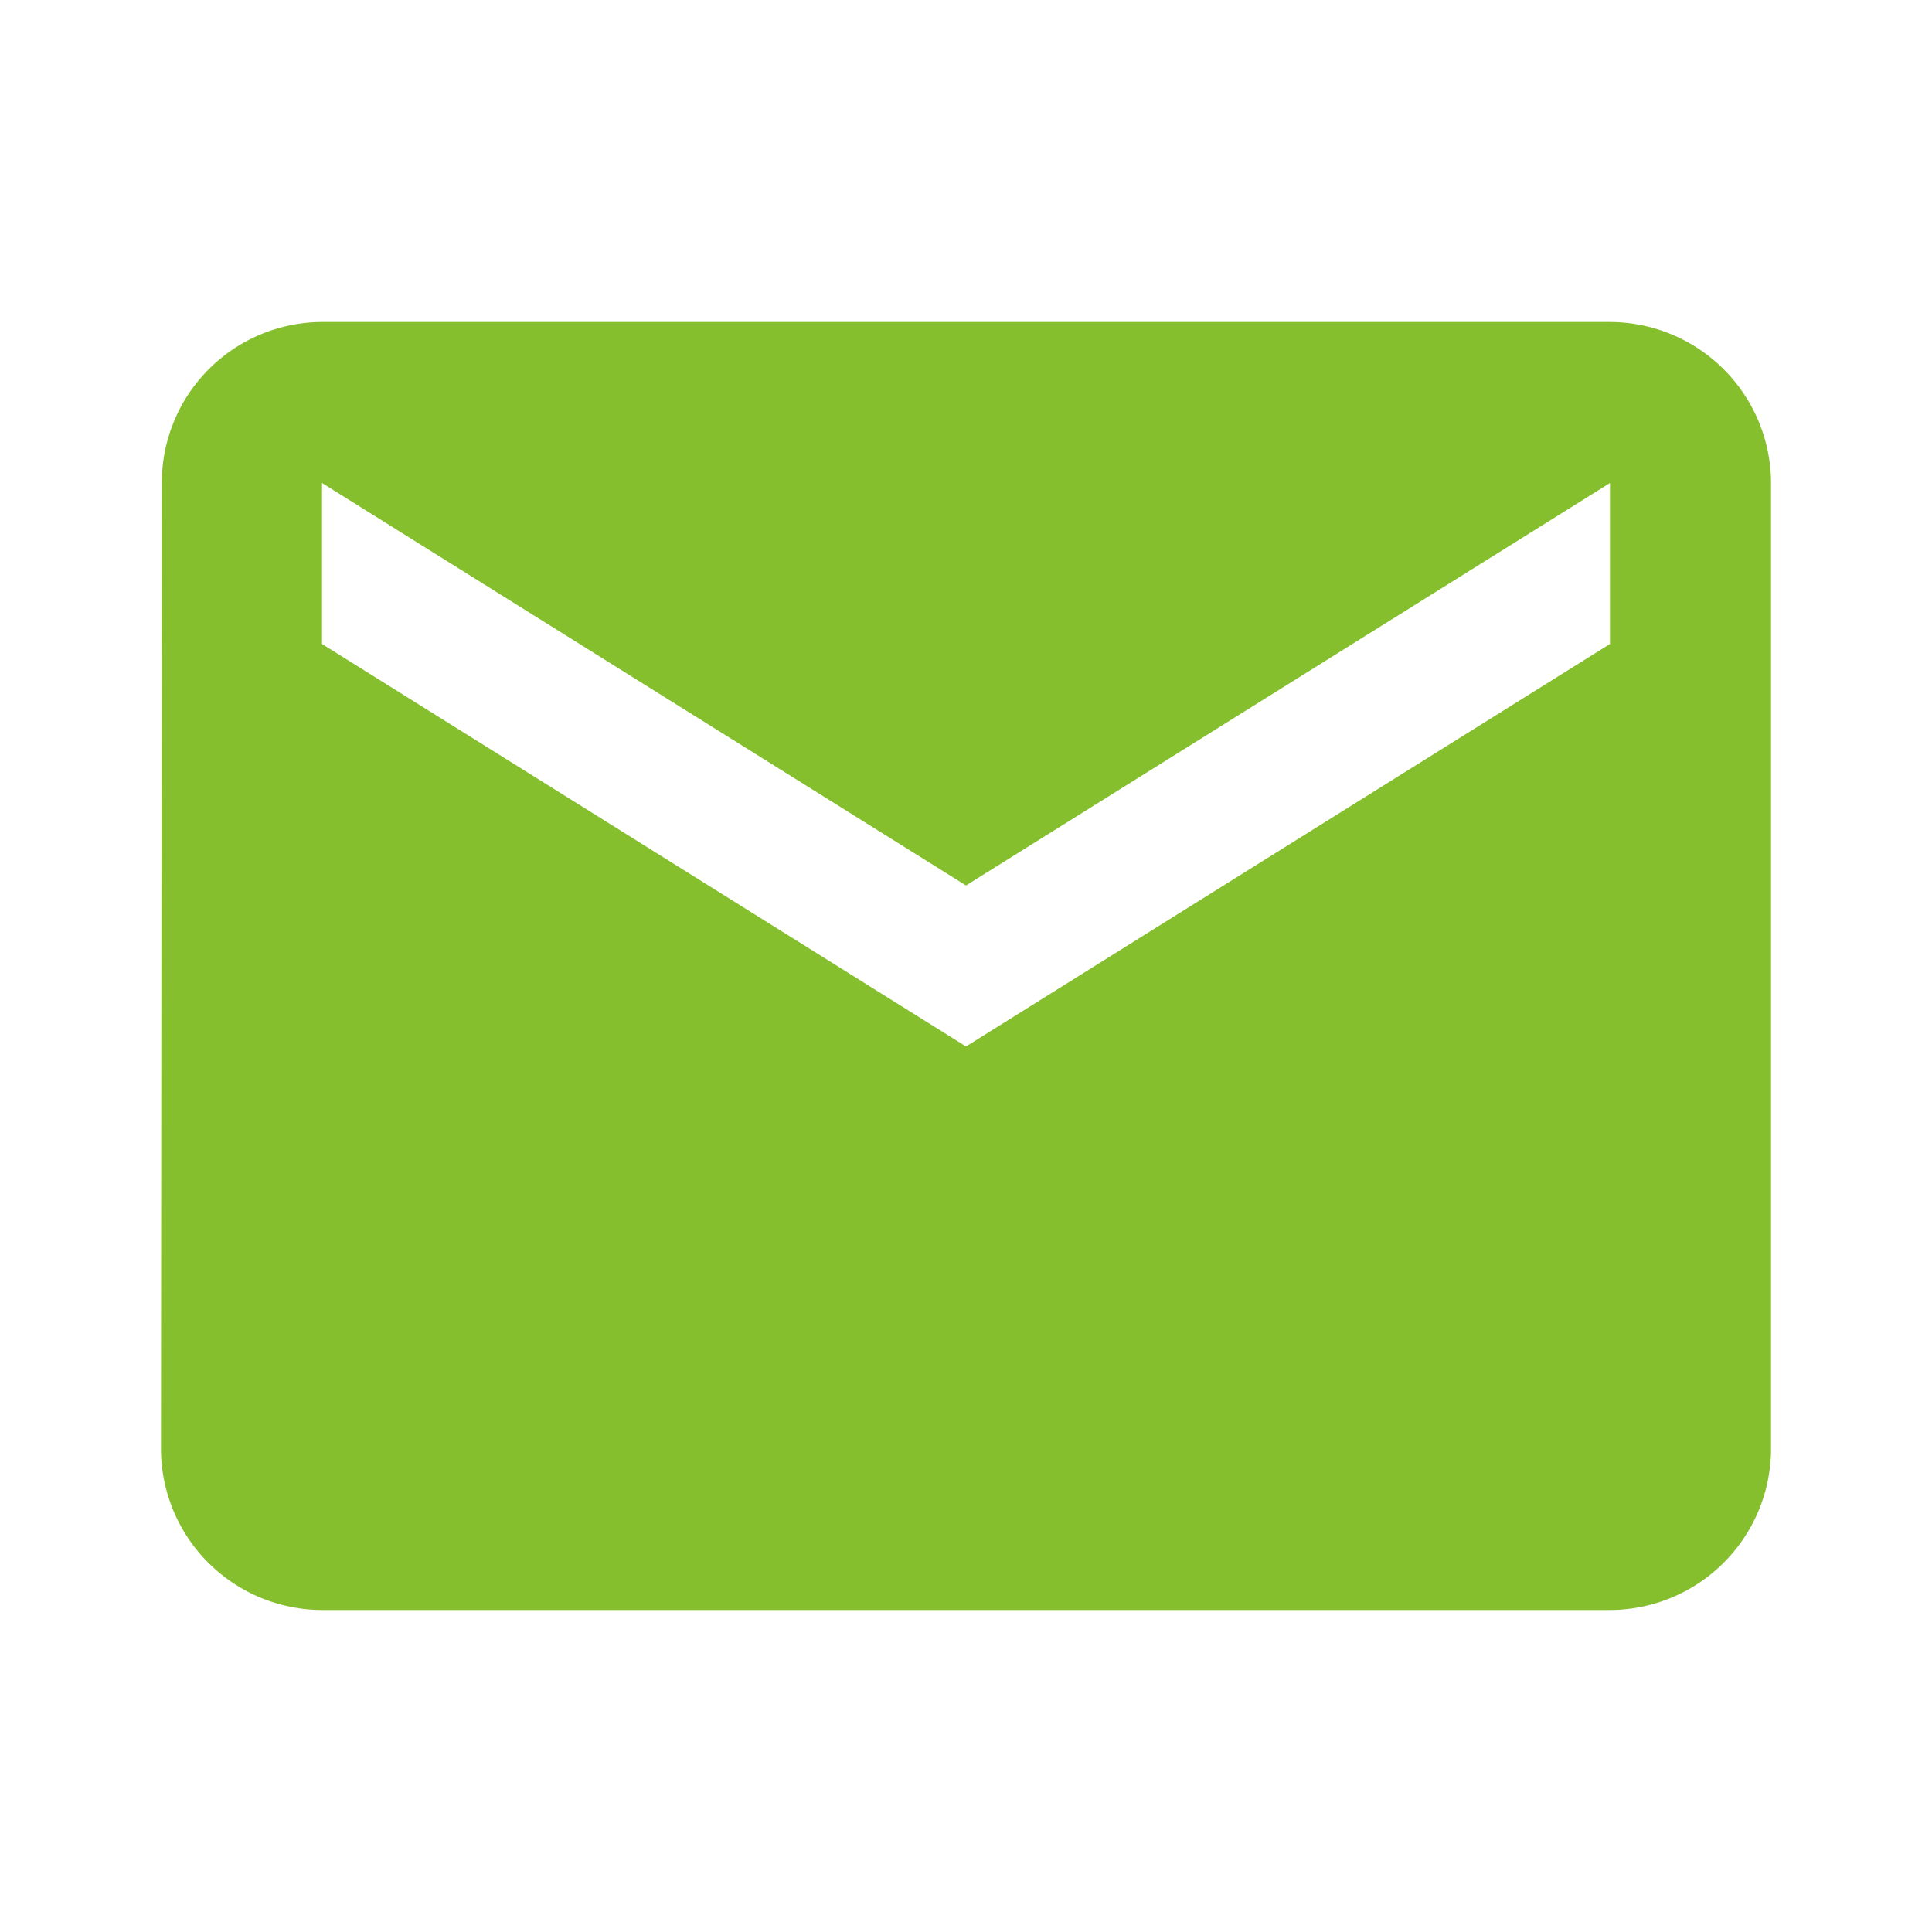 <svg width="28" height="28" fill="none" xmlns="http://www.w3.org/2000/svg"><path d="M23.333 4.667H4.667A2.33 2.33 0 002.345 7l-.012 14a2.34 2.34 0 002.334 2.333h18.666A2.34 2.34 0 0025.667 21V7a2.34 2.34 0 00-2.334-2.333zm0 4.666L14 15.166 4.667 9.333V7L14 12.833 23.333 7v2.333z" fill="#85BF2D"/></svg>
